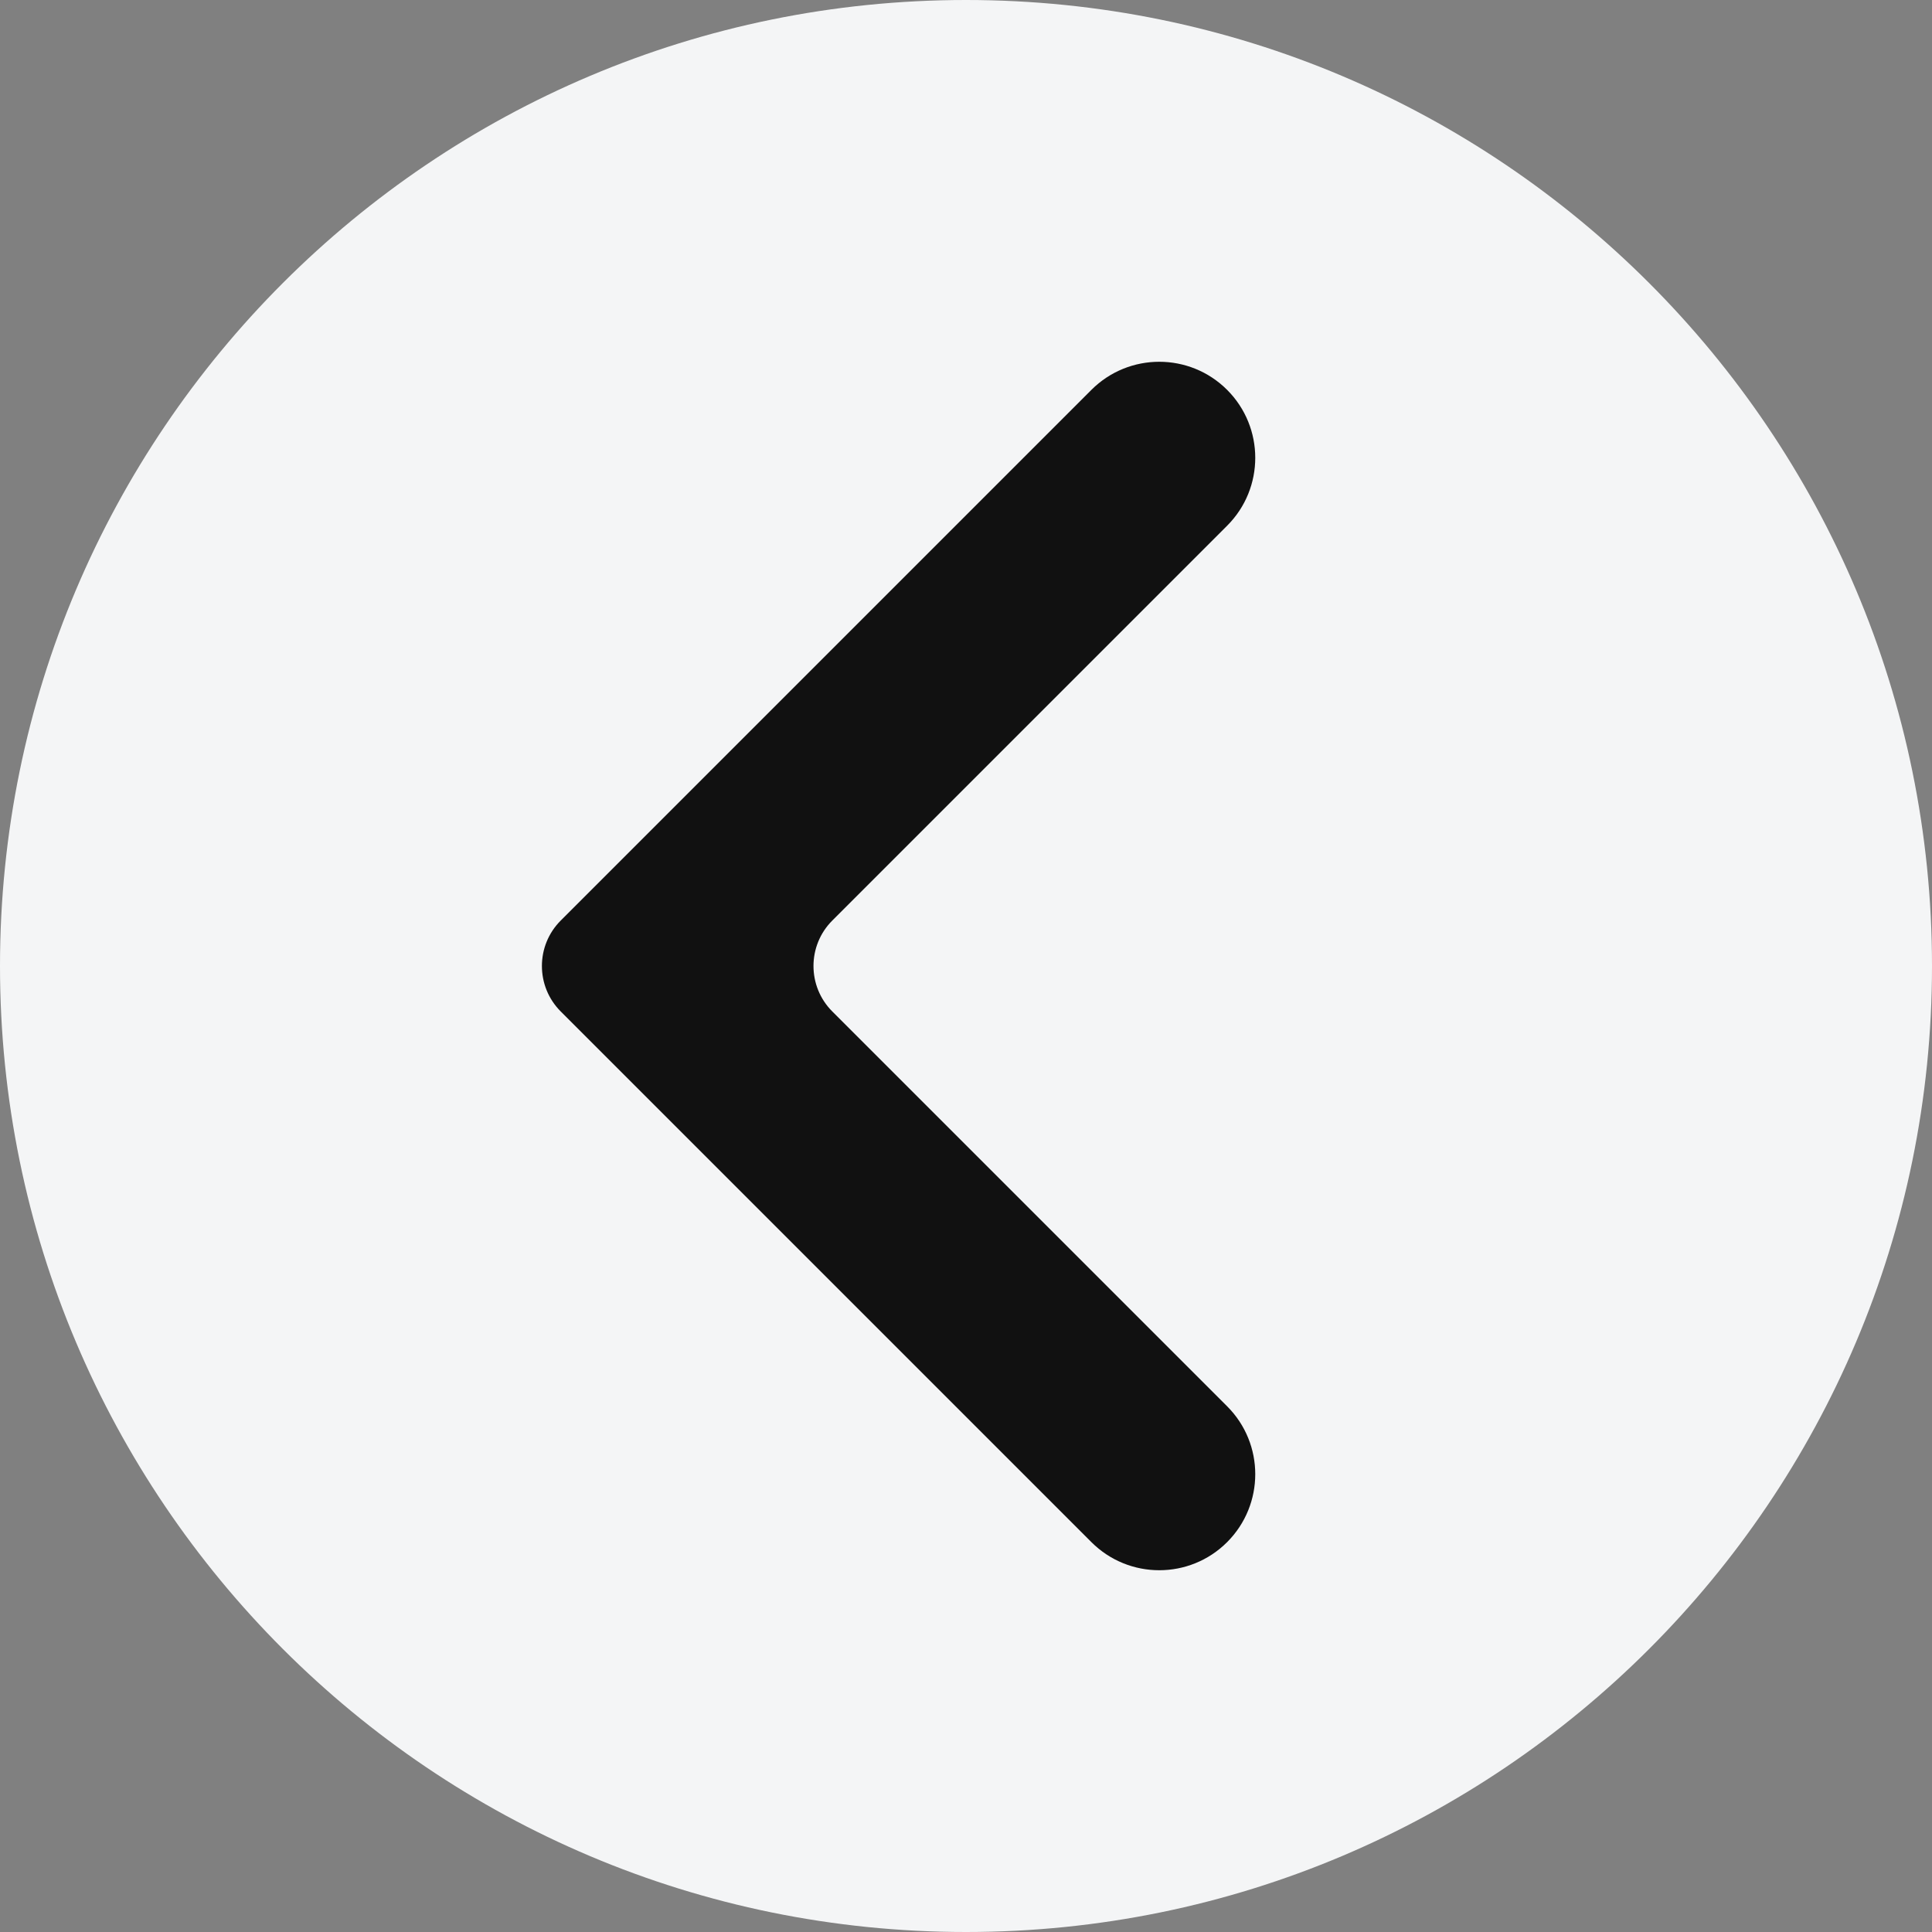 <svg width="30" height="30" viewBox="0 0 30 30" fill="none" xmlns="http://www.w3.org/2000/svg">
<rect x="0" y="0" width="30" height="30" fill="#808080" stroke="none"/>
<path fill-rule="evenodd" clip-rule="evenodd" d="M15 30C6.716 30 0 23.284 0 15C0 6.716 6.716 0 15 0C23.284 0 30 6.716 30 15C30 23.284 23.284 30 15 30Z" fill="#F4F5F6"/>
<path fill-rule="evenodd" clip-rule="evenodd" d="M12.925 15.707C12.534 15.317 12.534 14.683 12.925 14.293L19.055 8.163C19.637 7.581 19.637 6.637 19.055 6.054C18.473 5.472 17.529 5.472 16.947 6.054L8.708 14.293C8.317 14.683 8.317 15.317 8.708 15.707L16.947 23.946C17.529 24.528 18.473 24.528 19.055 23.946C19.637 23.363 19.637 22.419 19.055 21.837L12.925 15.707Z" fill="#111111"/>
</svg>
